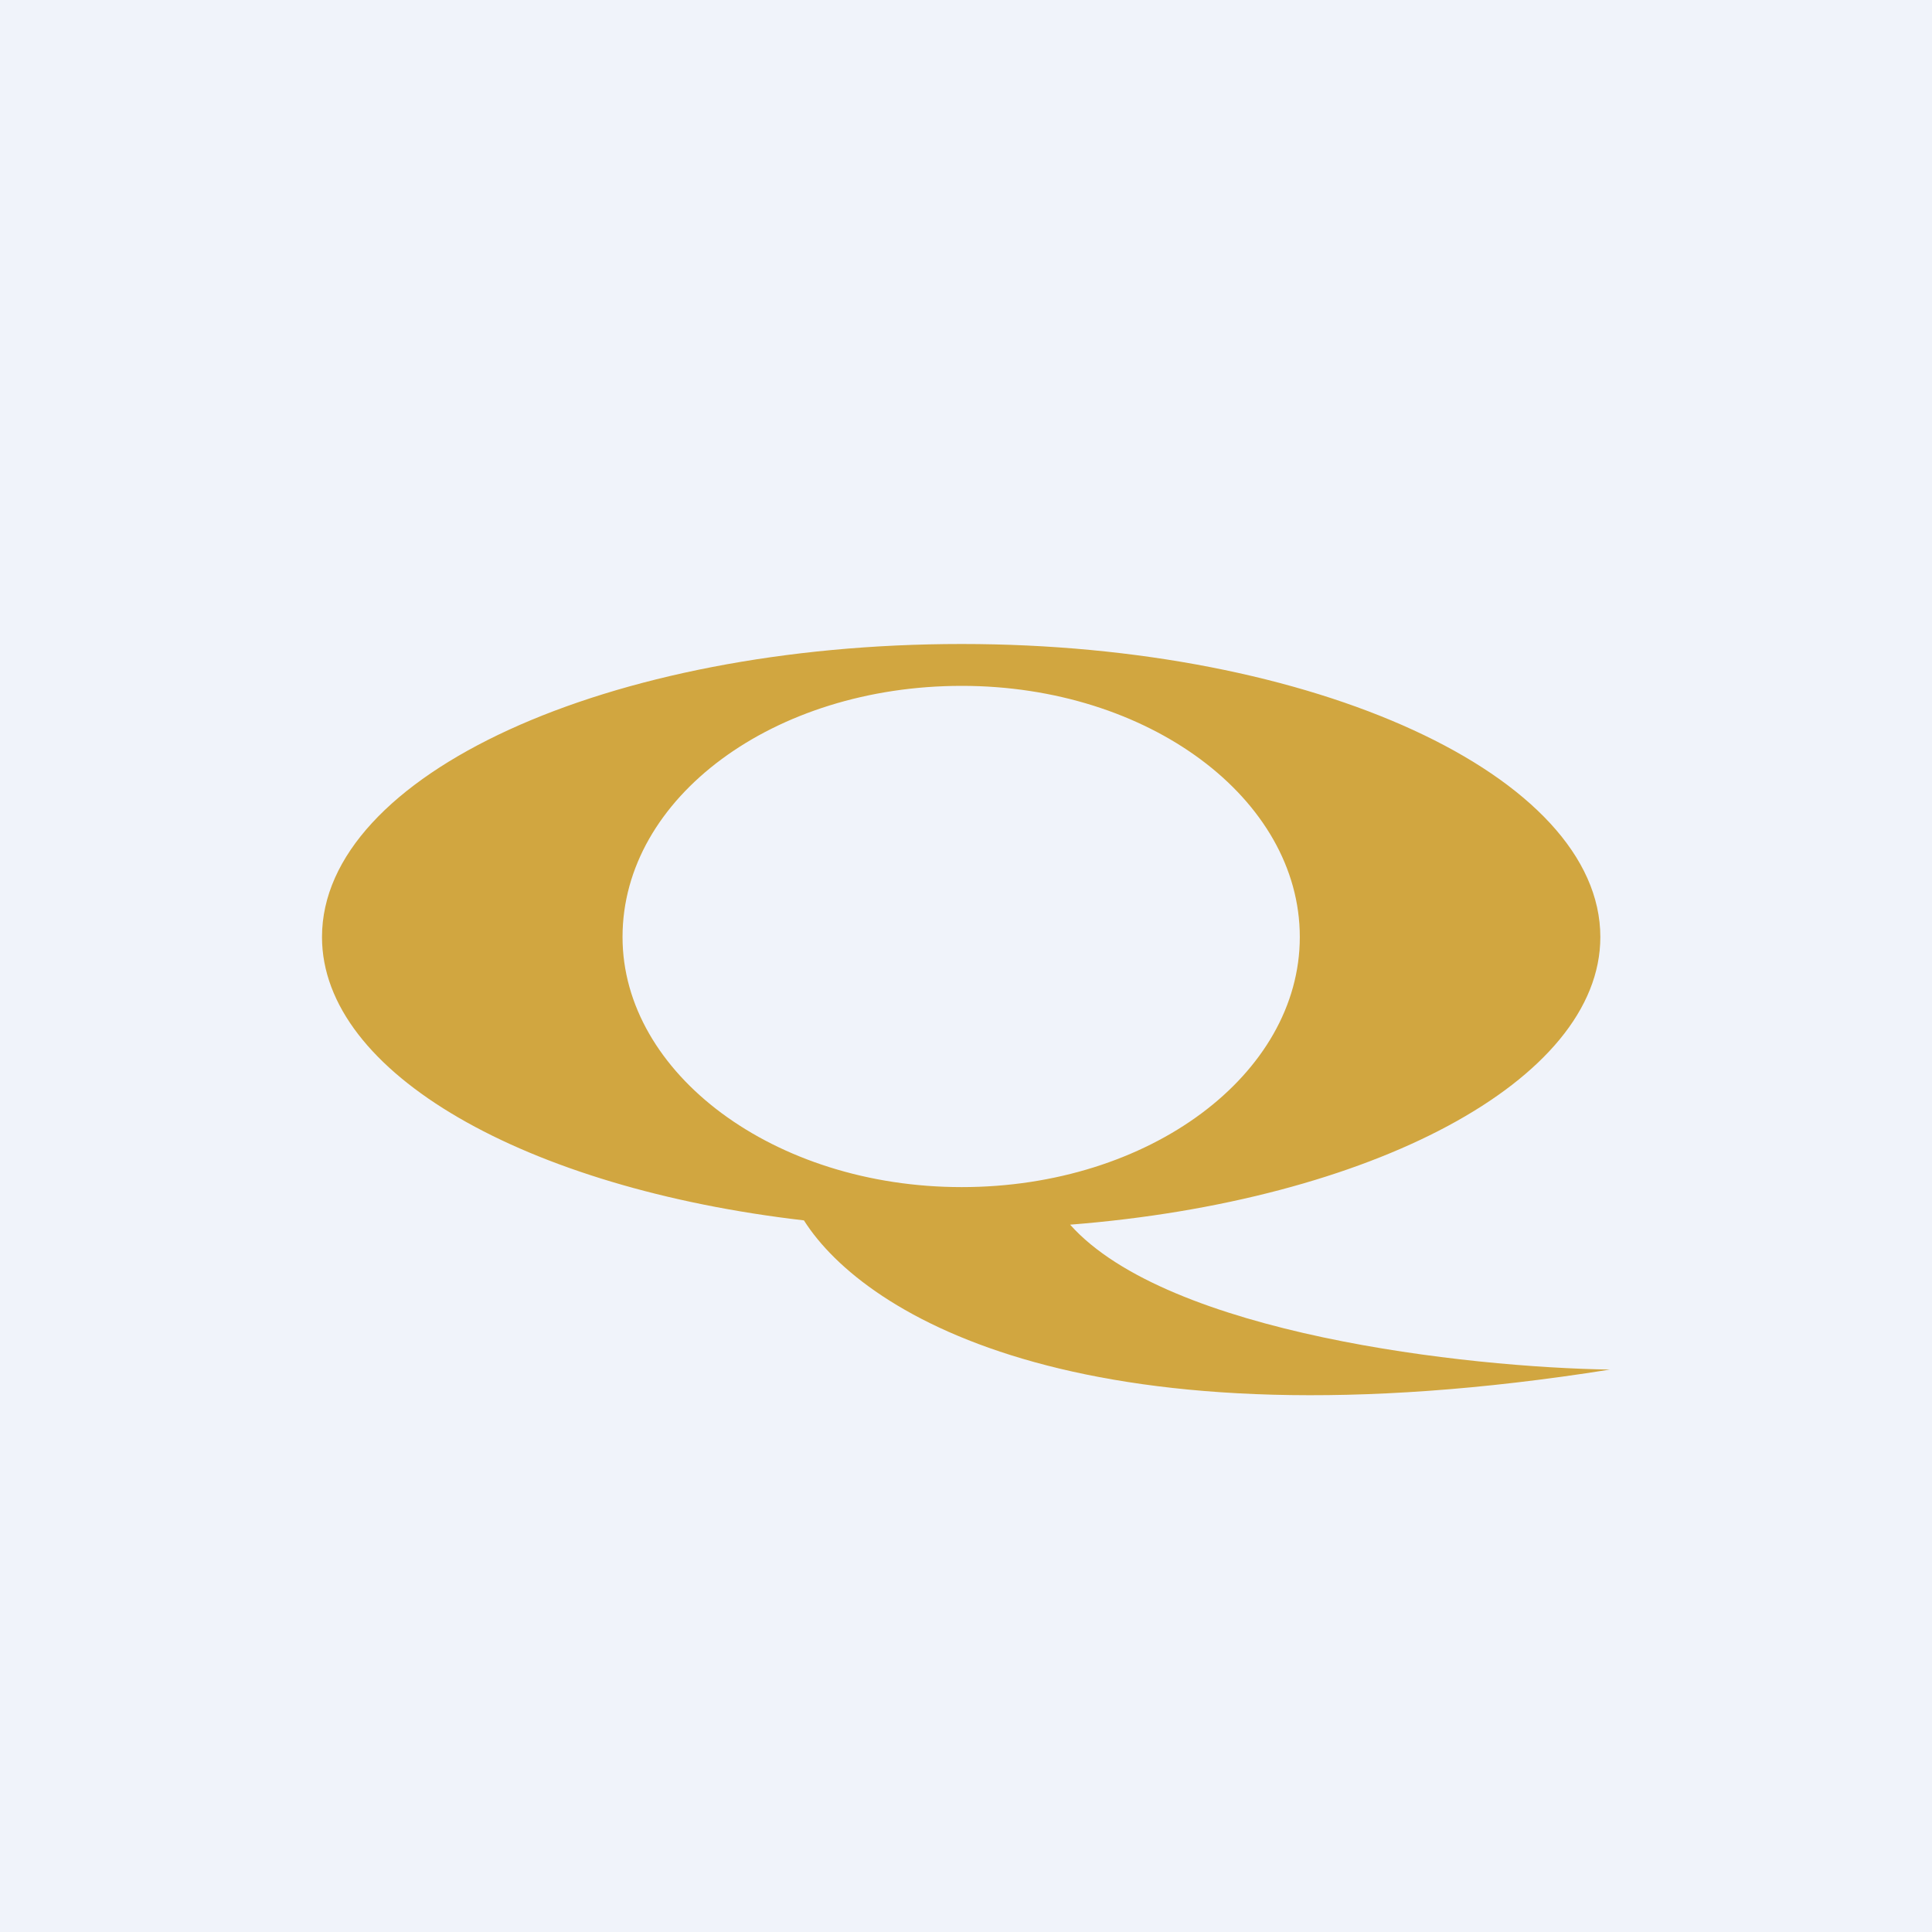 <!-- by TradingView --><svg width="18" height="18" viewBox="0 0 18 18" xmlns="http://www.w3.org/2000/svg"><path fill="#F0F3FA" d="M0 0h18v18H0z"/><path d="M9.97 11.41c2.8-.22 4.94-1.34 4.94-2.68 0-1.5-2.66-2.73-5.95-2.73C5.66 6 3 7.22 3 8.73c0 1.27 1.9 2.34 4.49 2.64.57.9 2.66 2.16 7.51 1.39-1.33-.02-4.12-.33-5.03-1.35Zm2.14-2.68c0 1.28-1.4 2.33-3.15 2.33S5.8 10 5.8 8.73c0-1.3 1.41-2.34 3.16-2.34 1.74 0 3.15 1.05 3.15 2.34Z" fill="#D1A640"/></svg>